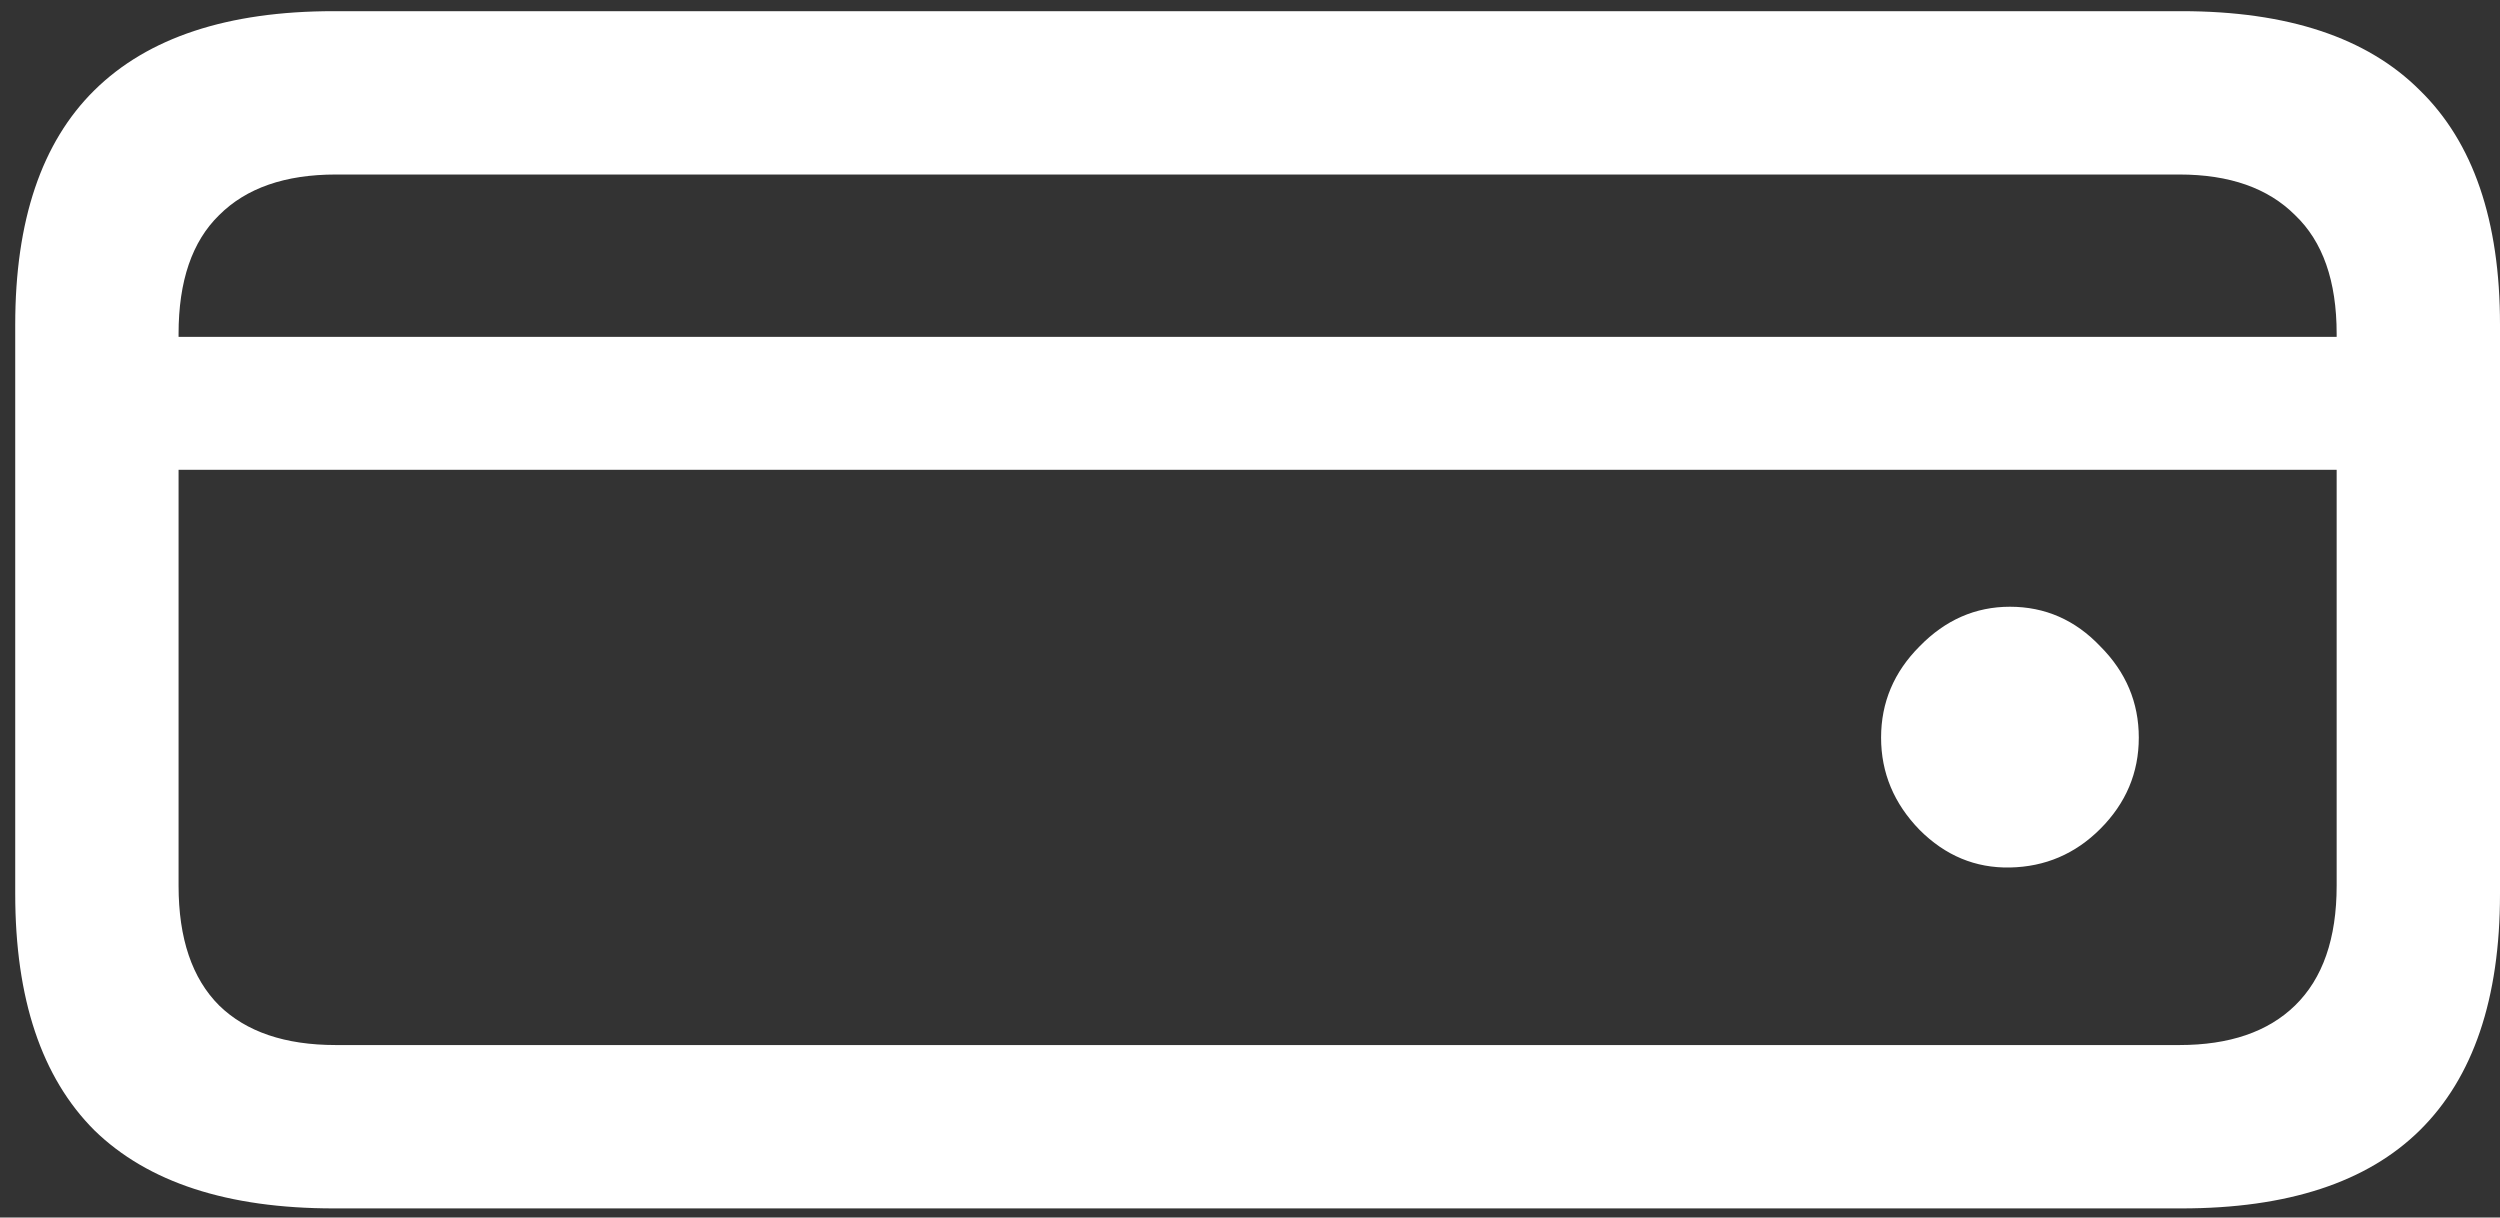 <svg width="154" height="75" viewBox="0 0 154 75" fill="none" xmlns="http://www.w3.org/2000/svg">
<rect x="0" y="0" width="154" height="75" fill="#333333" stroke="none"/>
<path d="M123.812 53.438C125.979 53.396 127.833 52.604 129.375 51.062C130.958 49.479 131.75 47.604 131.75 45.438C131.75 43.271 130.958 41.396 129.375 39.812C127.833 38.188 125.979 37.375 123.812 37.375C121.688 37.375 119.833 38.188 118.25 39.812C116.667 41.396 115.875 43.271 115.875 45.438C115.875 47.604 116.667 49.5 118.25 51.125C119.833 52.708 121.688 53.479 123.812 53.438ZM20.562 74.438H134.375C140.917 74.438 145.812 72.833 149.062 69.625C152.354 66.375 154 61.521 154 55.062V20C154 13.583 152.354 8.771 149.062 5.562C145.812 2.312 140.917 0.688 134.375 0.688H20.562C14.021 0.688 9.104 2.312 5.812 5.562C2.562 8.771 0.938 13.583 0.938 20V55.062C0.938 61.521 2.562 66.375 5.812 69.625C9.104 72.833 14.021 74.438 20.562 74.438ZM20.688 64.375C17.562 64.375 15.167 63.562 13.5 61.938C11.833 60.271 11 57.812 11 54.562V20.562C11 17.312 11.833 14.875 13.5 13.25C15.167 11.583 17.562 10.75 20.688 10.75H134.25C137.333 10.75 139.708 11.583 141.375 13.25C143.083 14.875 143.938 17.312 143.938 20.562V54.562C143.938 57.812 143.083 60.271 141.375 61.938C139.708 63.562 137.333 64.375 134.25 64.375H20.688ZM148.312 28.938V20.75H6.75V28.938H148.312Z" fill="white"/>
</svg>
